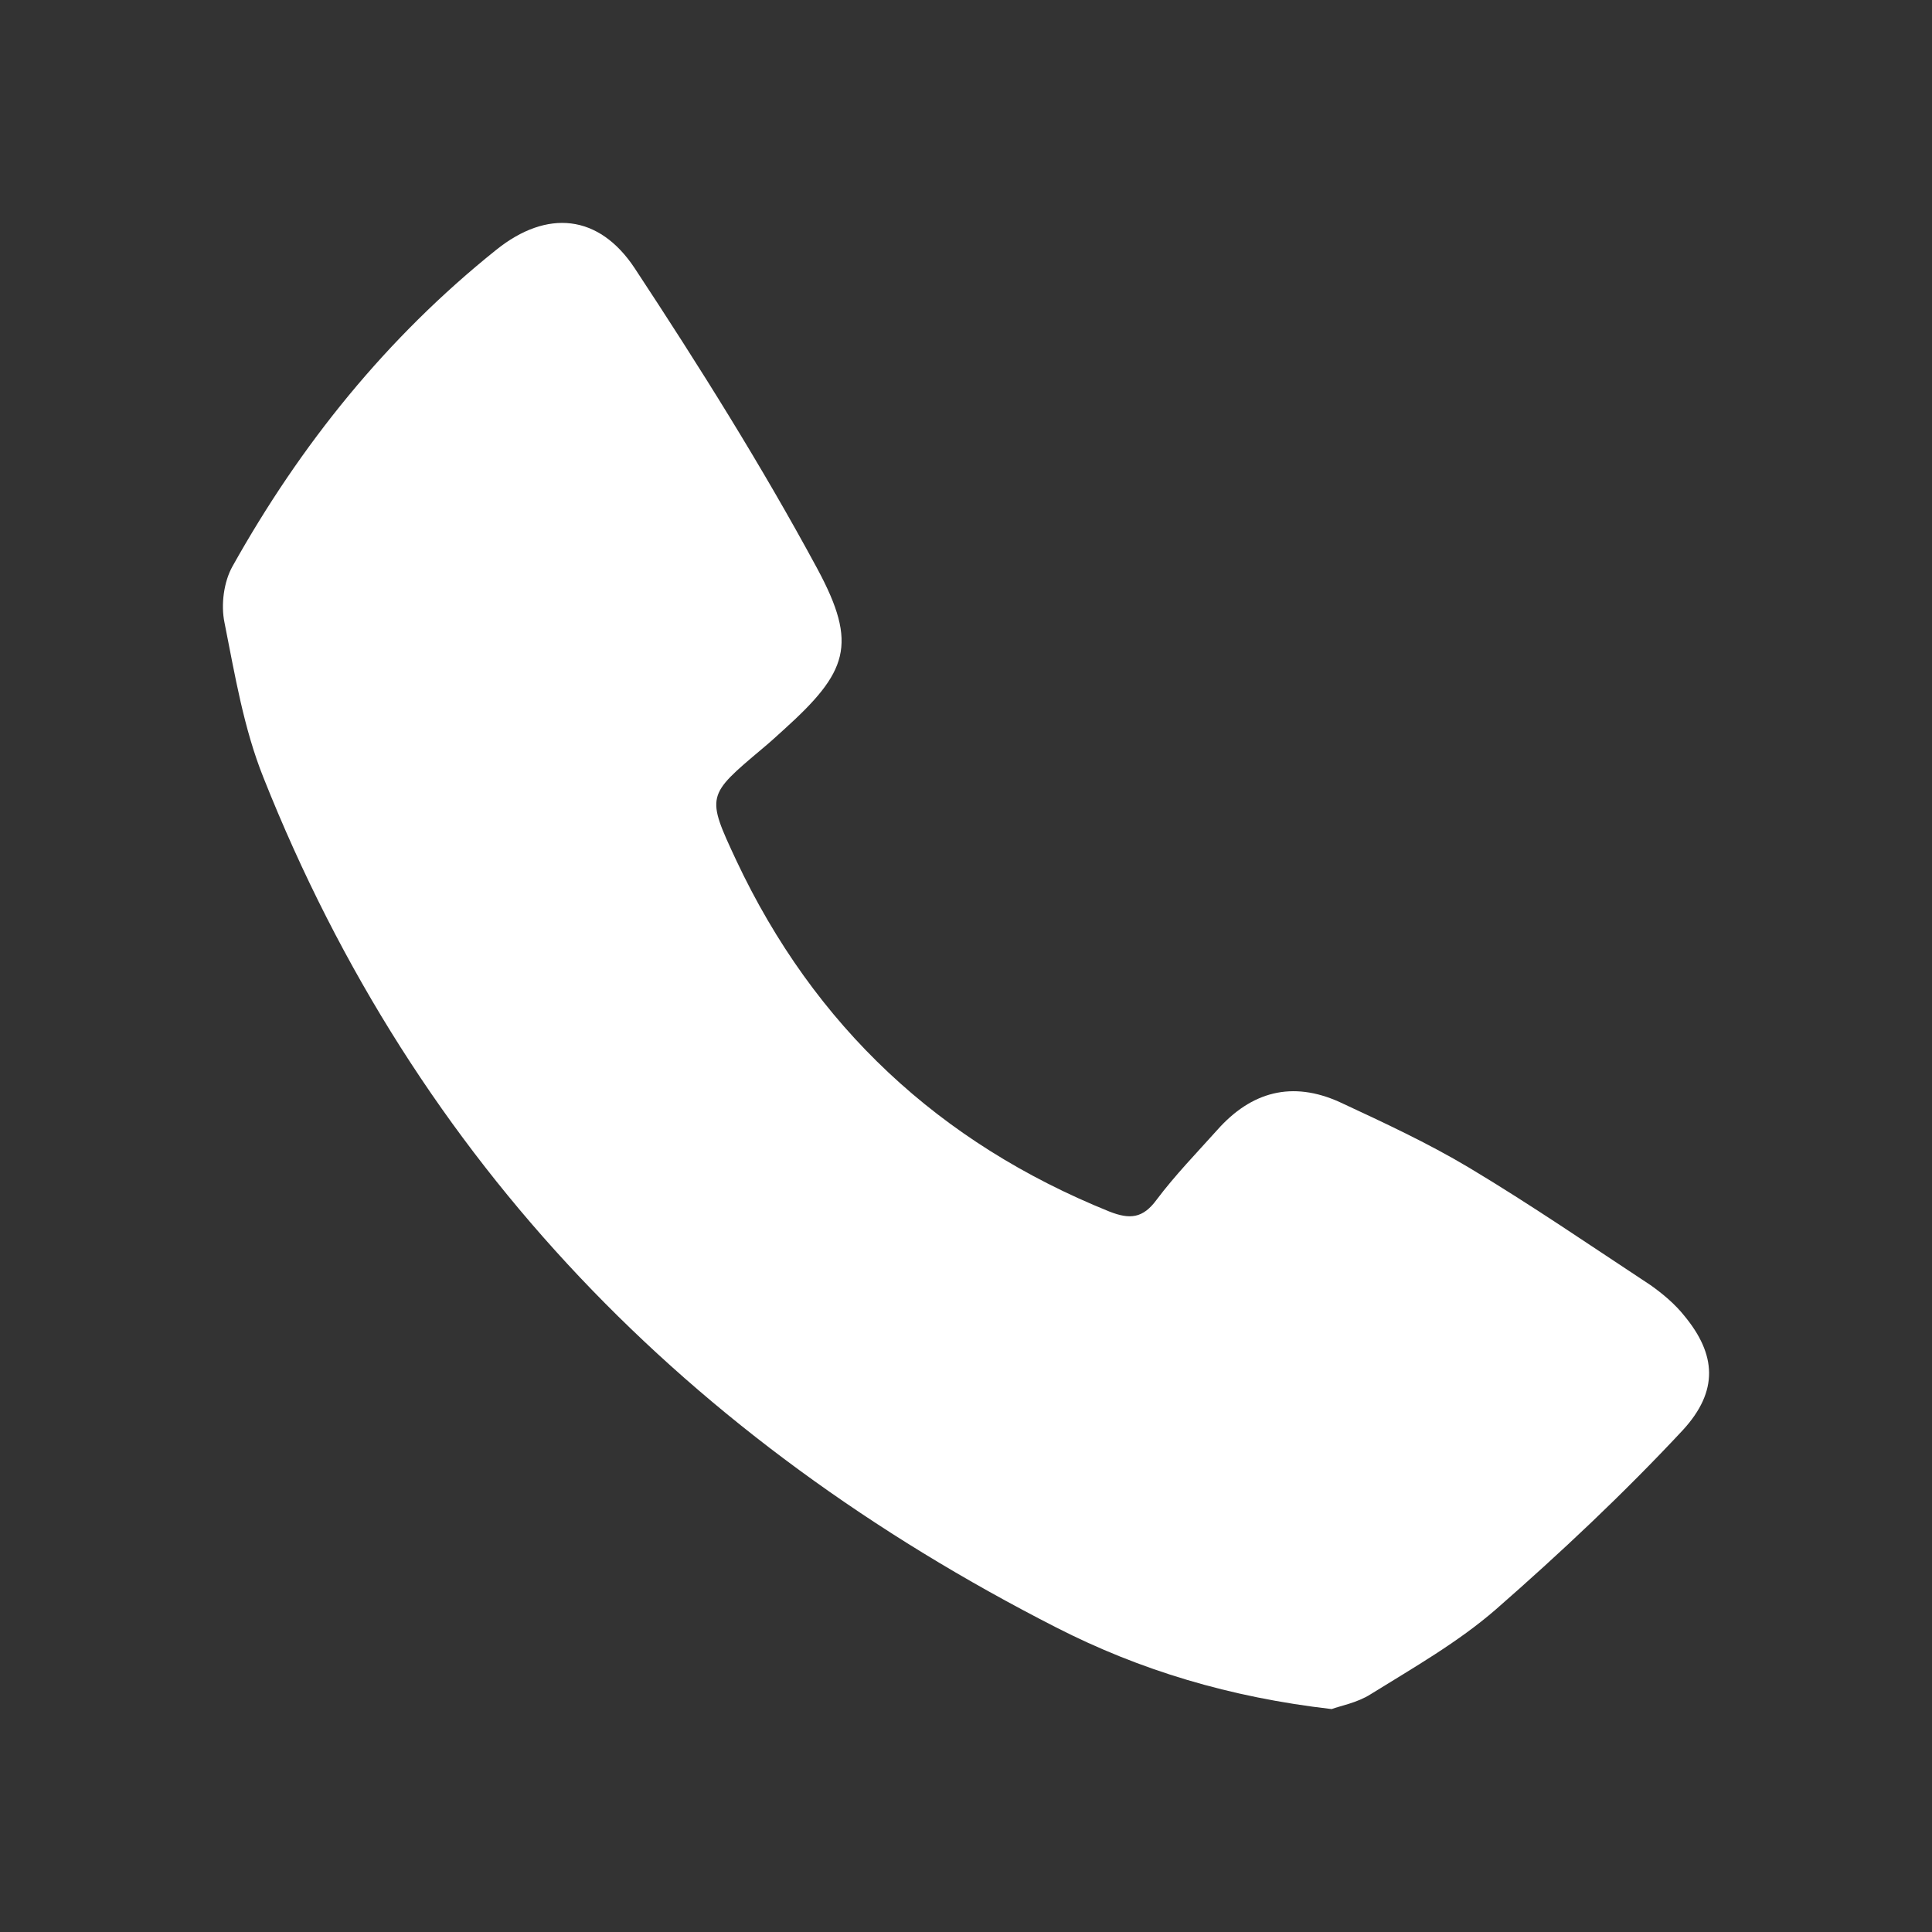 <svg width="26" height="26" viewBox="0 0 26 26" fill="none" xmlns="http://www.w3.org/2000/svg">
<rect x="0" y="0" width="26" height="26" fill="#333333" stroke="none"/>
<path d="M17.921 23C16.547 22.842 15.339 22.476 14.215 21.902C9.276 19.382 5.611 15.664 3.546 10.466C3.279 9.8 3.162 9.085 3.021 8.378C2.971 8.137 3.012 7.829 3.129 7.621C4.045 5.983 5.203 4.544 6.677 3.363C7.36 2.814 8.06 2.88 8.543 3.612C9.409 4.927 10.25 6.266 11 7.655C11.55 8.678 11.408 9.044 10.542 9.825C10.45 9.909 10.359 9.992 10.259 10.075C9.509 10.707 9.501 10.707 9.909 11.58C10.958 13.809 12.641 15.381 14.931 16.305C15.206 16.413 15.381 16.396 15.564 16.147C15.814 15.814 16.106 15.514 16.381 15.207C16.839 14.691 17.388 14.541 18.03 14.832C18.621 15.107 19.212 15.381 19.77 15.714C20.603 16.213 21.403 16.762 22.211 17.294C22.377 17.411 22.544 17.552 22.669 17.71C23.094 18.226 23.135 18.717 22.644 19.249C21.853 20.097 21.003 20.896 20.128 21.661C19.62 22.102 19.021 22.443 18.446 22.8C18.263 22.917 18.03 22.958 17.921 23Z" fill="white"/>
</svg>
